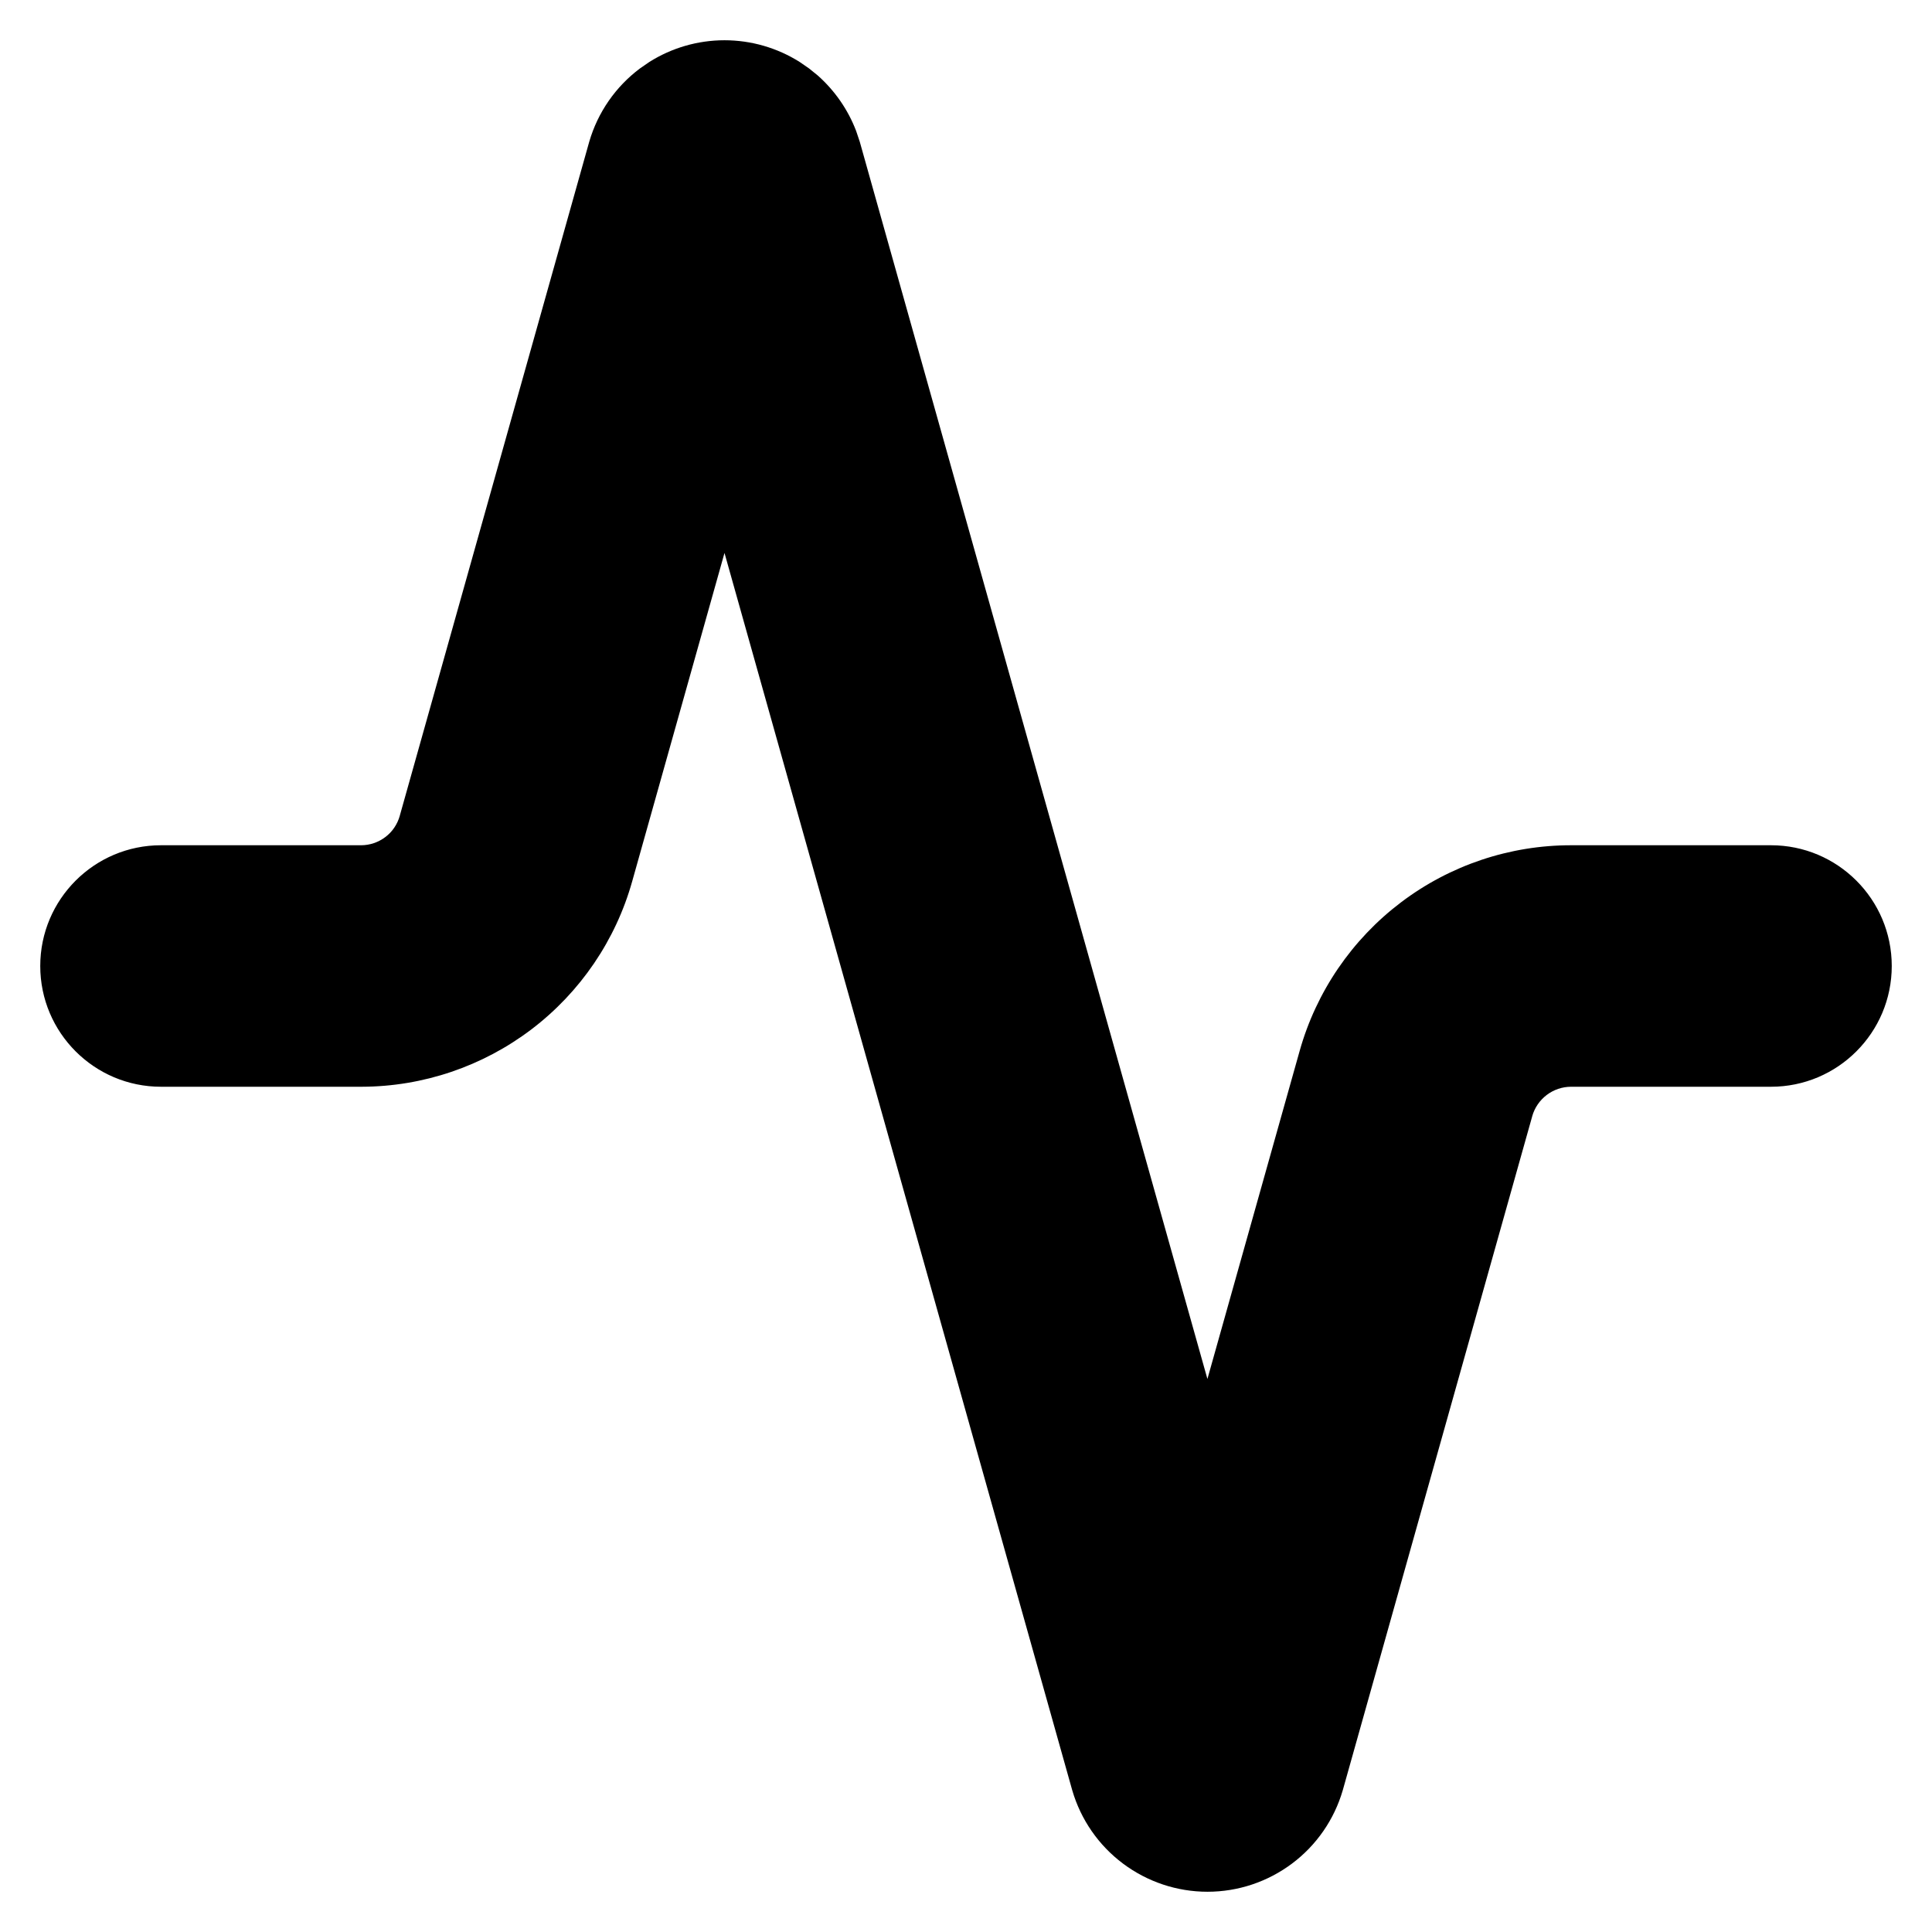 <svg width="24" height="24" viewBox="0 0 24 24" fill="none" xmlns="http://www.w3.org/2000/svg"><g clip-path="url(#clip0_70_4347)"><path d="M9 0.5C9.331 0.5 9.655 0.594 9.934 0.77L10.05 0.85L10.16 0.939C10.371 1.127 10.534 1.362 10.635 1.626L10.68 1.76L10.684 1.774L14.999 17.13L16.145 13.054C16.352 12.318 16.795 11.67 17.404 11.209C18.013 10.748 18.756 10.499 19.52 10.5H22C22.828 10.5 23.5 11.172 23.5 12C23.5 12.828 22.828 13.5 22 13.5H19.517C19.407 13.5 19.301 13.536 19.214 13.602C19.127 13.668 19.064 13.76 19.034 13.865V13.866L16.684 22.226C16.682 22.23 16.681 22.235 16.68 22.24C16.574 22.604 16.353 22.923 16.05 23.15C15.747 23.377 15.379 23.5 15 23.5C14.621 23.5 14.253 23.377 13.95 23.15C13.647 22.923 13.426 22.604 13.32 22.24C13.319 22.235 13.318 22.23 13.316 22.226L9 6.869L7.854 10.946C7.649 11.679 7.209 12.325 6.603 12.786C5.996 13.247 5.256 13.498 4.494 13.5H2C1.172 13.5 0.5 12.828 0.5 12C0.5 11.172 1.172 10.5 2 10.5H4.485C4.594 10.5 4.7 10.464 4.787 10.398C4.874 10.333 4.936 10.24 4.966 10.135V10.134L7.316 1.774L7.32 1.76C7.426 1.396 7.647 1.077 7.95 0.85L8.066 0.77C8.345 0.594 8.669 0.5 9 0.5Z" fill="currentColor"/></g><defs><clipPath id="clip0_70_4347"><path fill="#fff" d="M0 0H24V24H0z"/></clipPath></defs></svg>